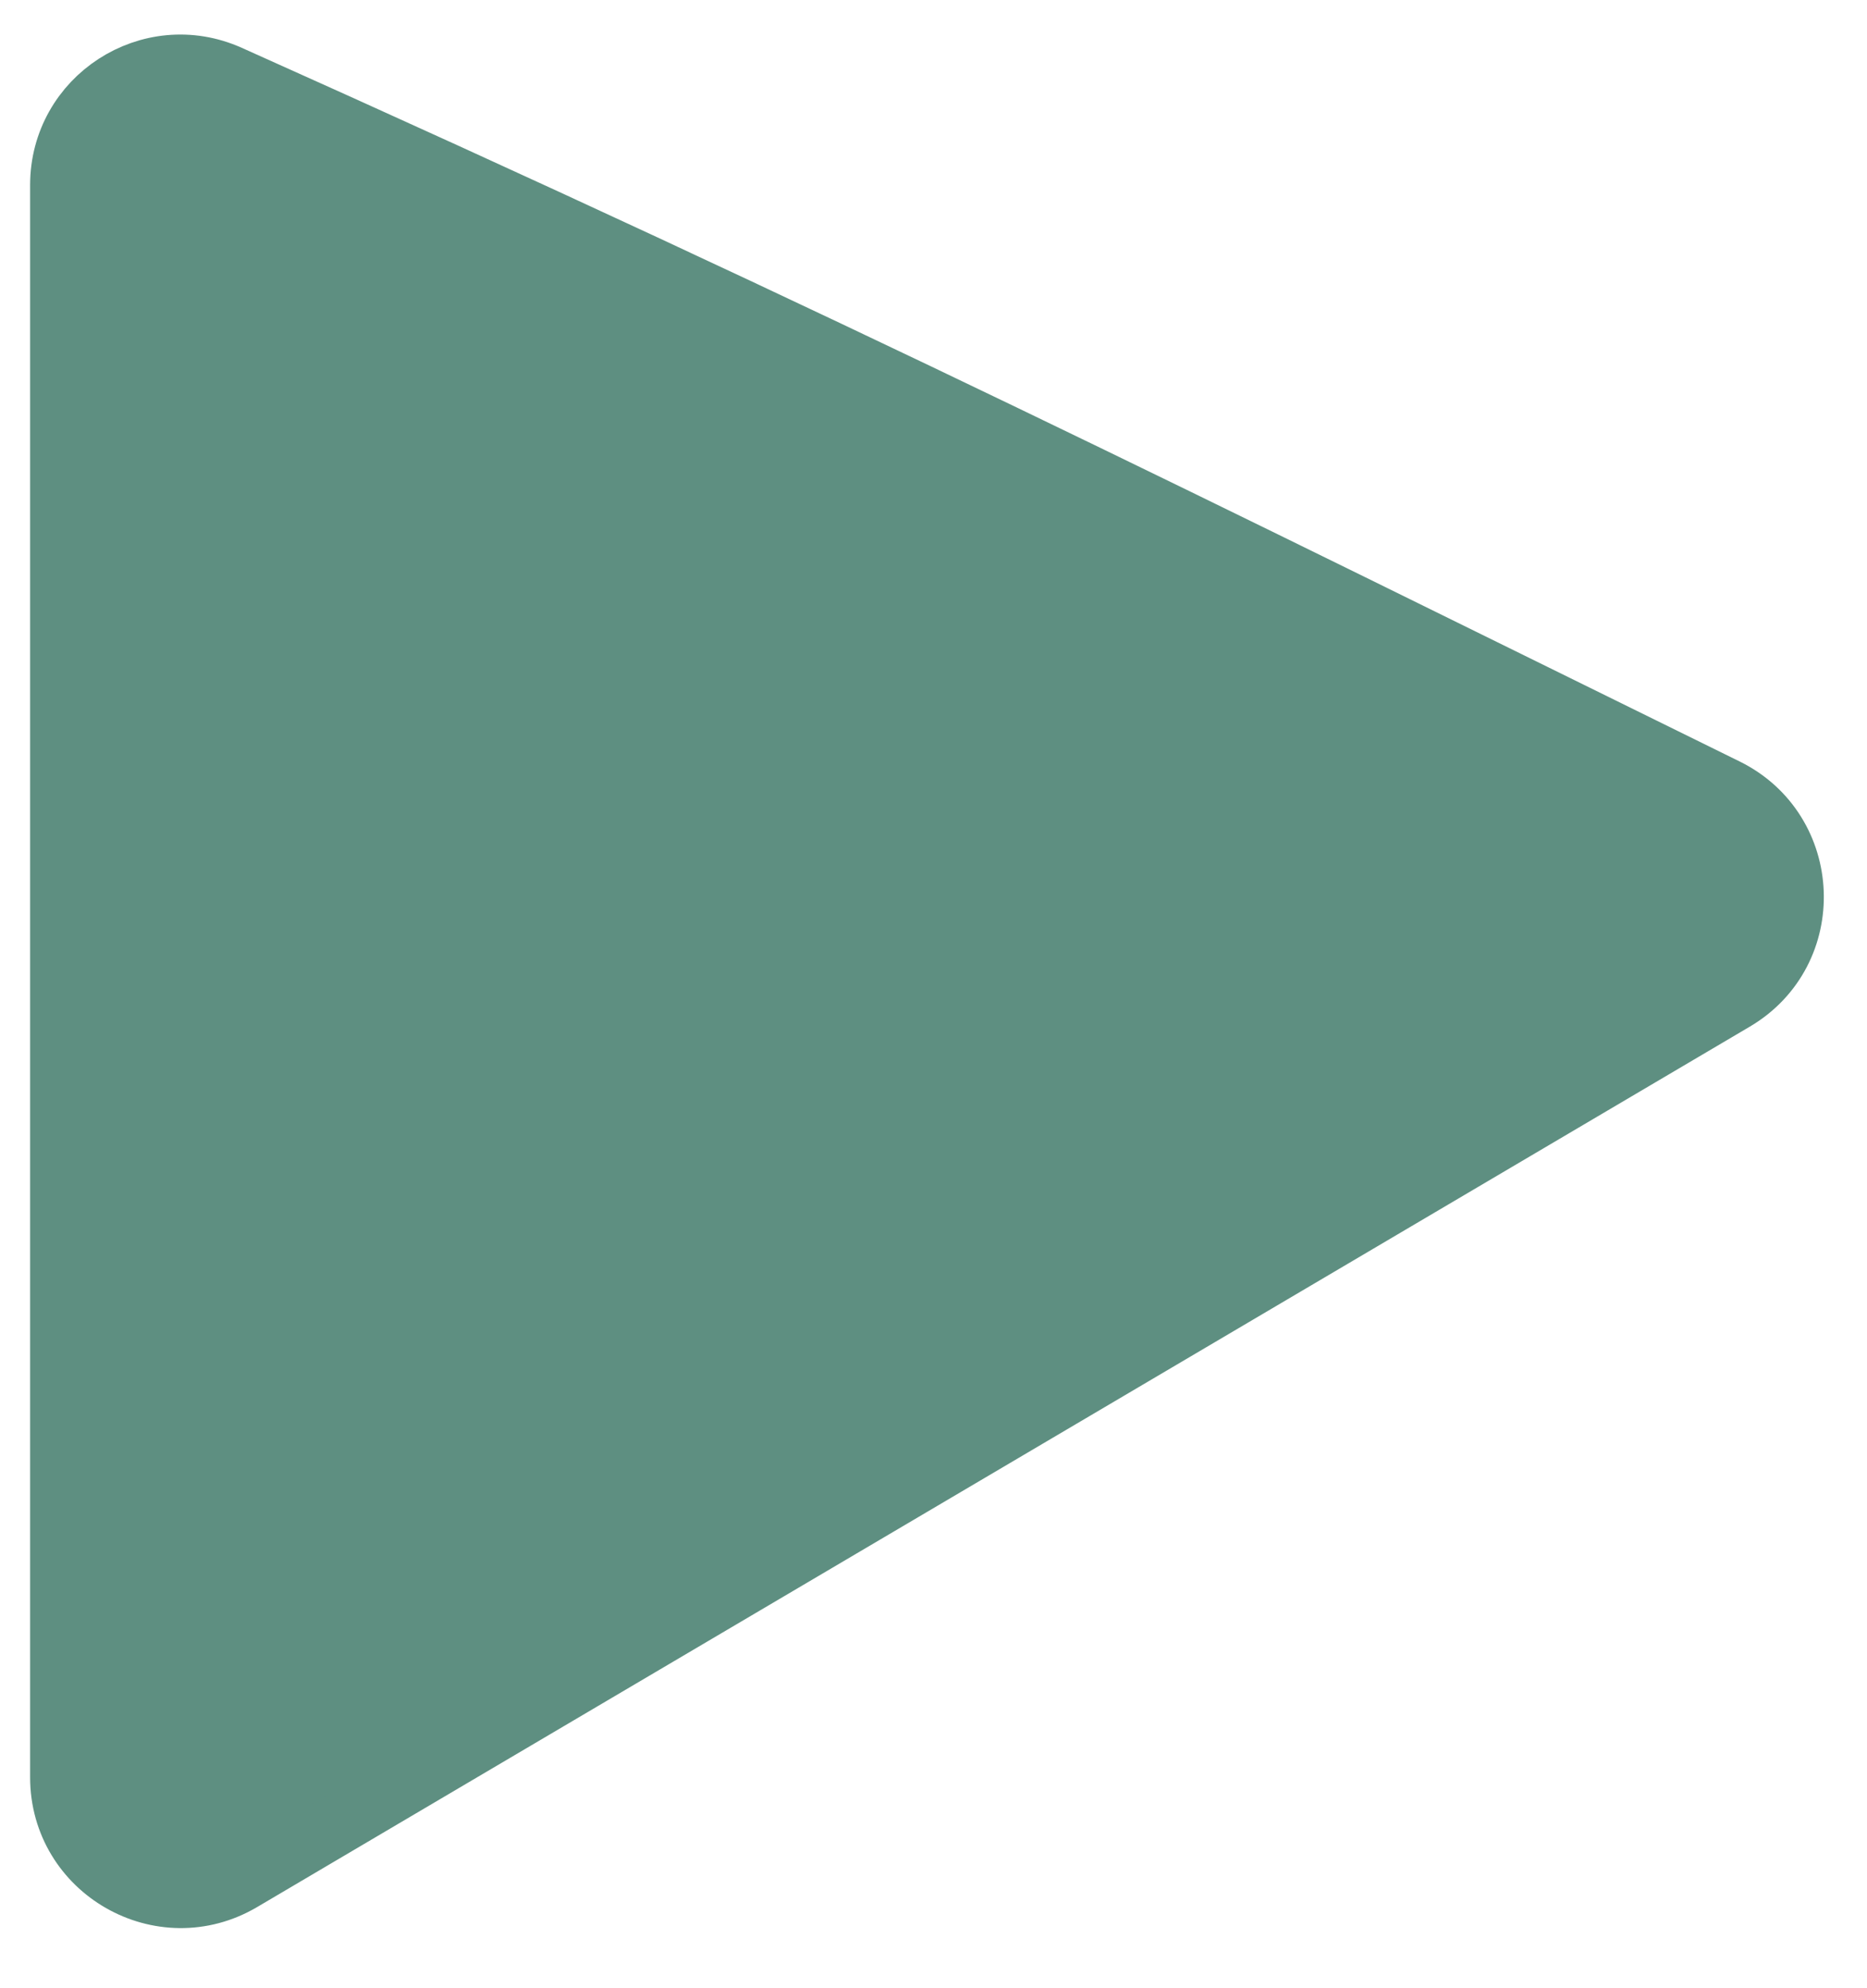 <svg width="31" height="33" viewBox="0 0 31 33" fill="none" xmlns="http://www.w3.org/2000/svg">
<path d="M1 29.499L1 3.071C1 1.625 2.49 0.659 3.81 1.25C13.867 5.752 19.793 8.727 28.662 13.086C30.092 13.789 30.172 15.801 28.799 16.61L4.016 31.222C2.683 32.008 1 31.047 1 29.499Z" fill="#5E8F81" stroke="#5E8F81"/>
</svg>
